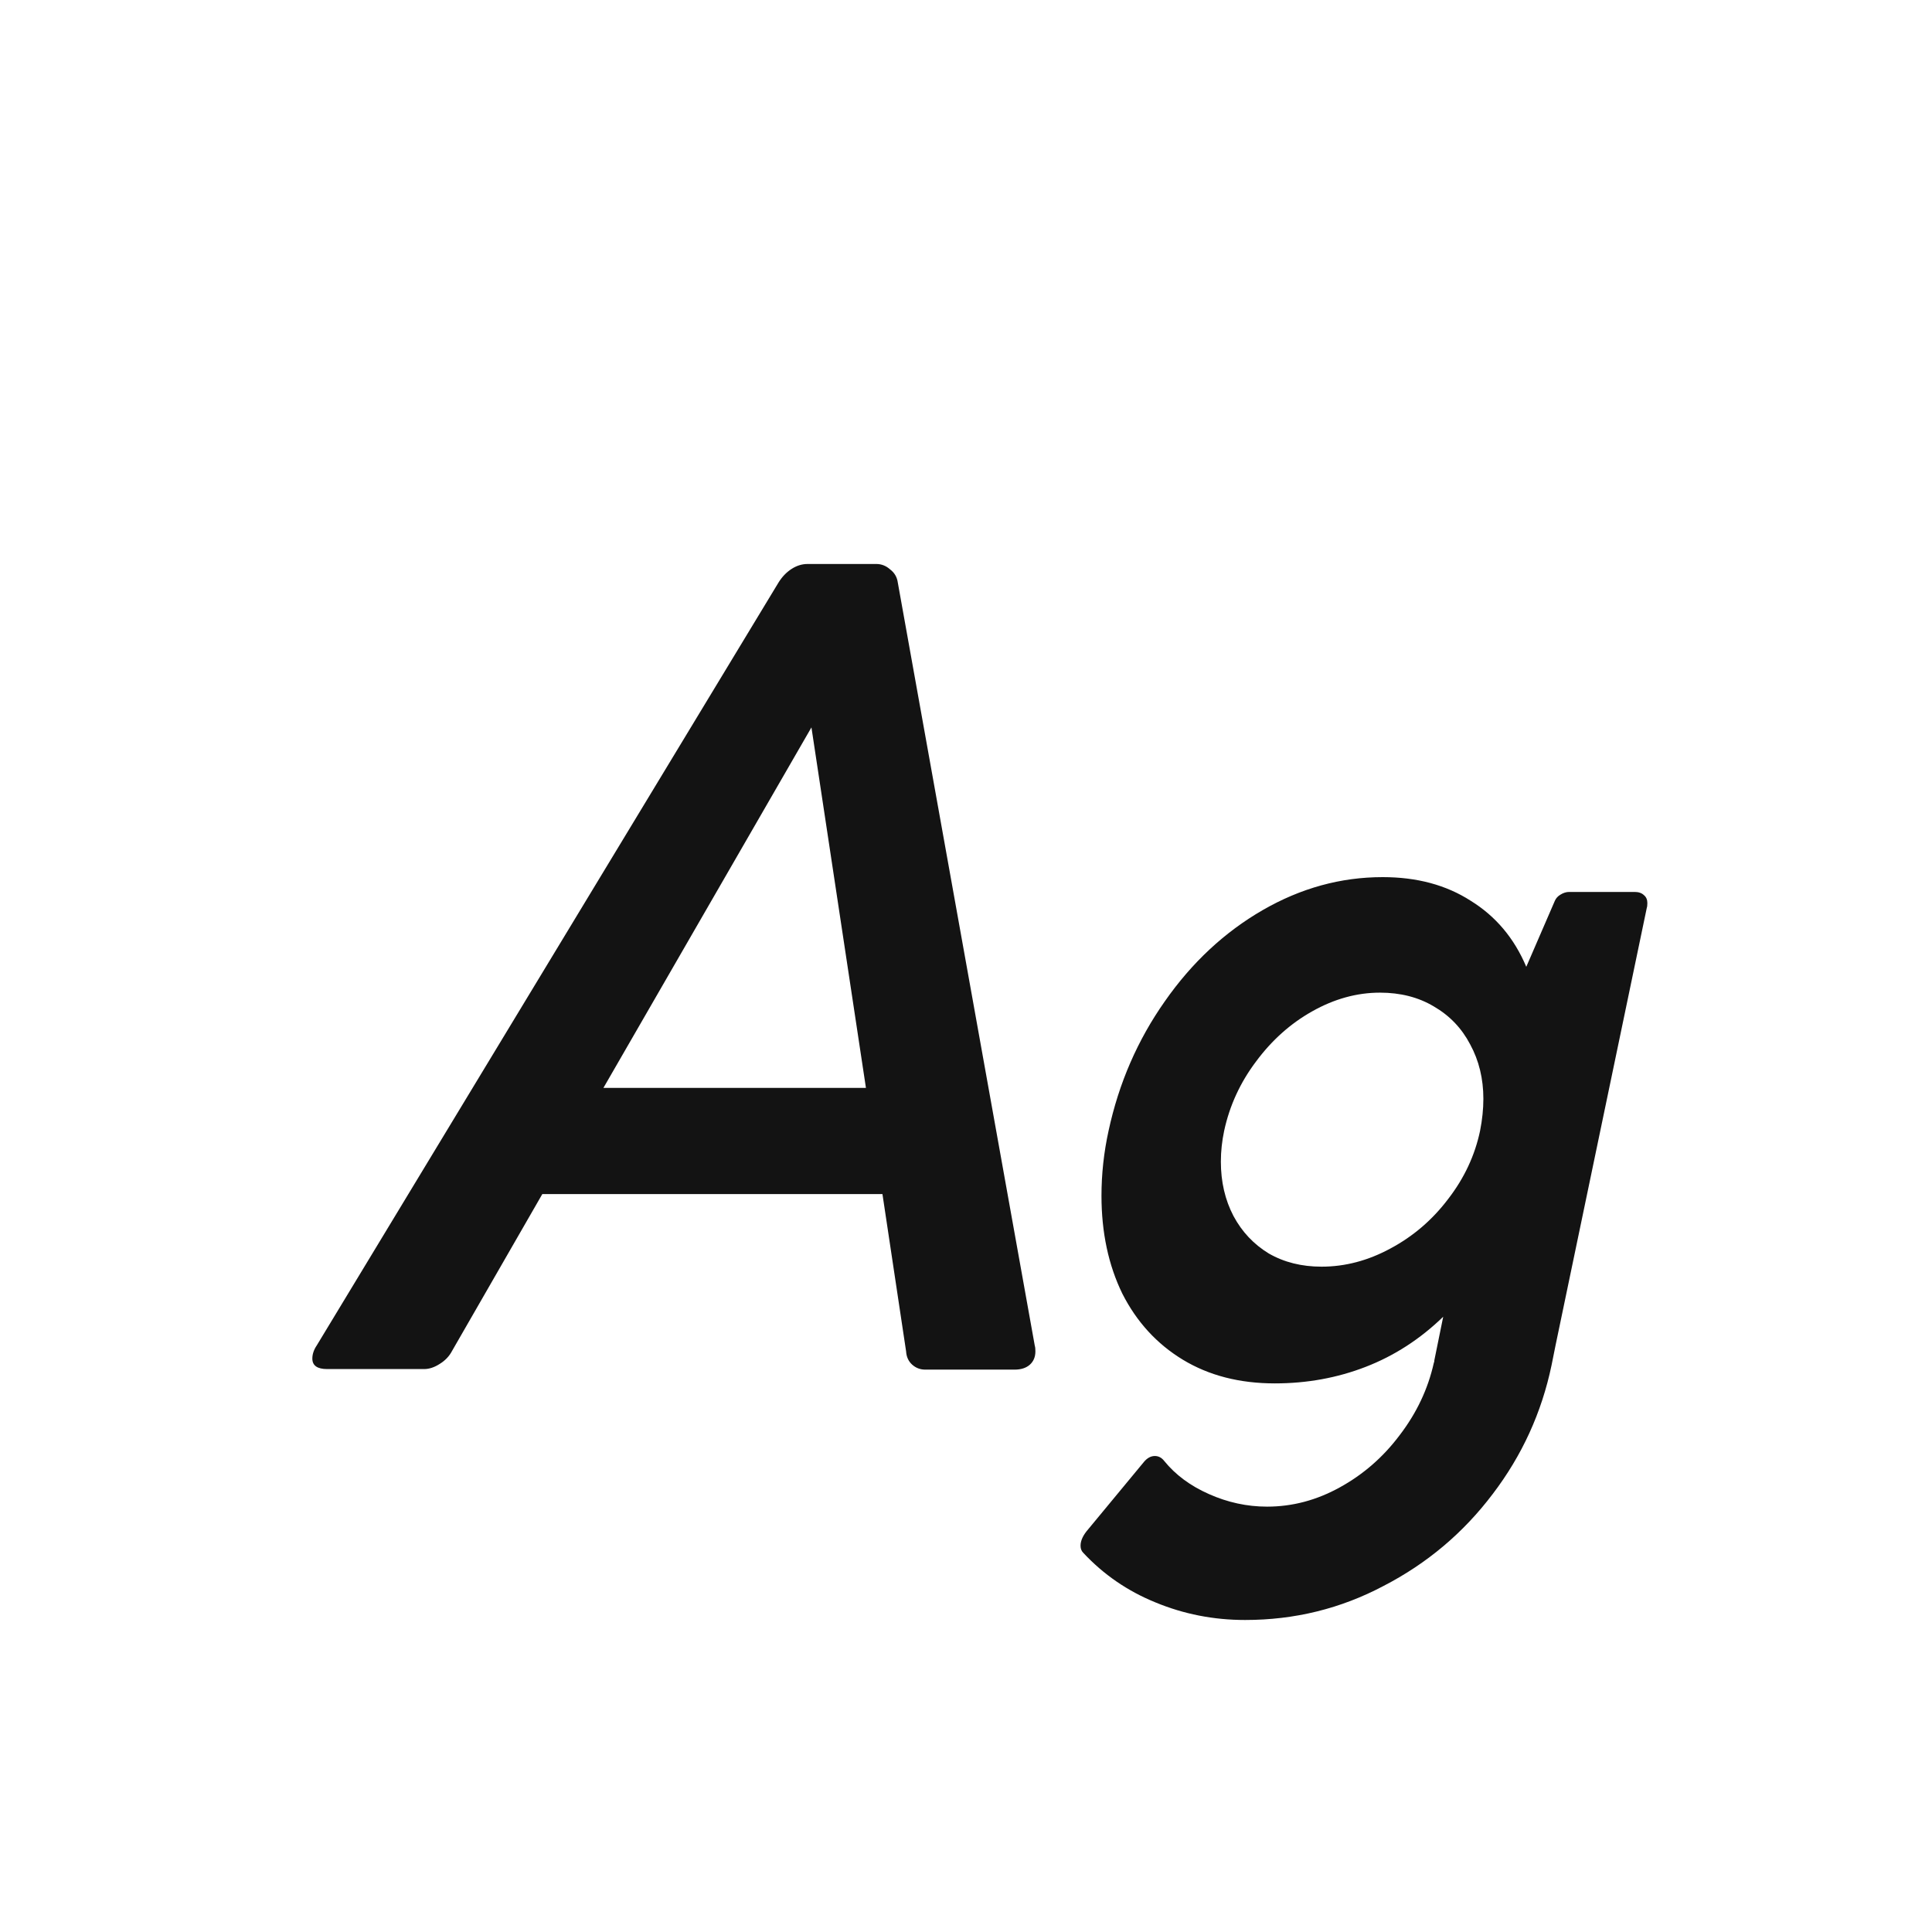 <svg width="24" height="24" viewBox="0 0 24 24" fill="none" xmlns="http://www.w3.org/2000/svg">
<path d="M12.855 16.72C12.86 16.733 12.862 16.756 12.862 16.788C12.862 16.856 12.839 16.911 12.794 16.952C12.748 16.993 12.685 17.014 12.602 17.014H11.495C11.431 17.014 11.377 16.993 11.331 16.952C11.286 16.911 11.26 16.856 11.256 16.788L10.962 14.833H6.737L5.616 16.781C5.58 16.85 5.527 16.904 5.459 16.945C5.395 16.986 5.331 17.007 5.268 17.007H4.064C3.941 17.007 3.88 16.963 3.88 16.877C3.88 16.822 3.898 16.768 3.935 16.713L9.67 7.238C9.715 7.165 9.77 7.108 9.834 7.067C9.898 7.026 9.964 7.006 10.032 7.006H10.887C10.95 7.006 11.008 7.029 11.058 7.074C11.112 7.115 11.144 7.17 11.153 7.238L12.855 16.72ZM10.757 13.514L10.08 9.036L7.496 13.514H10.757ZM20.307 11.08C20.357 11.08 20.395 11.094 20.423 11.121C20.45 11.144 20.464 11.176 20.464 11.217C20.464 11.244 20.462 11.265 20.457 11.278L19.322 16.72L19.274 16.959C19.151 17.547 18.908 18.08 18.543 18.559C18.178 19.042 17.727 19.422 17.189 19.7C16.656 19.983 16.082 20.124 15.467 20.124C15.075 20.124 14.704 20.051 14.352 19.905C14.006 19.764 13.708 19.559 13.457 19.29C13.434 19.267 13.423 19.238 13.423 19.201C13.423 19.137 13.455 19.069 13.519 18.996L14.209 18.162C14.25 18.112 14.296 18.087 14.346 18.087C14.391 18.087 14.43 18.107 14.462 18.148C14.603 18.322 14.788 18.458 15.016 18.559C15.248 18.663 15.49 18.716 15.74 18.716C16.055 18.716 16.355 18.636 16.643 18.477C16.934 18.317 17.183 18.101 17.388 17.827C17.597 17.554 17.739 17.255 17.811 16.932C17.816 16.922 17.818 16.911 17.818 16.898L17.928 16.357C17.641 16.635 17.319 16.843 16.964 16.98C16.613 17.116 16.237 17.185 15.836 17.185C15.398 17.185 15.018 17.087 14.694 16.891C14.371 16.695 14.12 16.421 13.942 16.07C13.769 15.715 13.683 15.309 13.683 14.854C13.683 14.585 13.712 14.316 13.771 14.047C13.899 13.454 14.132 12.919 14.469 12.44C14.806 11.957 15.212 11.579 15.685 11.306C16.16 11.032 16.656 10.896 17.176 10.896C17.6 10.896 17.964 10.993 18.27 11.19C18.579 11.381 18.81 11.654 18.96 12.01L19.315 11.19C19.329 11.158 19.352 11.133 19.384 11.114C19.42 11.091 19.457 11.08 19.493 11.08H20.307ZM16.417 15.735C16.709 15.735 16.994 15.66 17.271 15.51C17.554 15.359 17.793 15.154 17.989 14.895C18.19 14.635 18.322 14.352 18.386 14.047C18.413 13.91 18.427 13.778 18.427 13.65C18.427 13.4 18.372 13.174 18.263 12.974C18.158 12.773 18.008 12.616 17.811 12.502C17.62 12.388 17.397 12.331 17.142 12.331C16.855 12.331 16.574 12.409 16.301 12.563C16.032 12.714 15.8 12.921 15.604 13.185C15.408 13.445 15.275 13.732 15.207 14.047C15.18 14.175 15.166 14.302 15.166 14.43C15.166 14.68 15.218 14.906 15.323 15.106C15.428 15.302 15.574 15.457 15.761 15.571C15.952 15.681 16.171 15.735 16.417 15.735Z" fill="#131313"/>
</svg>
